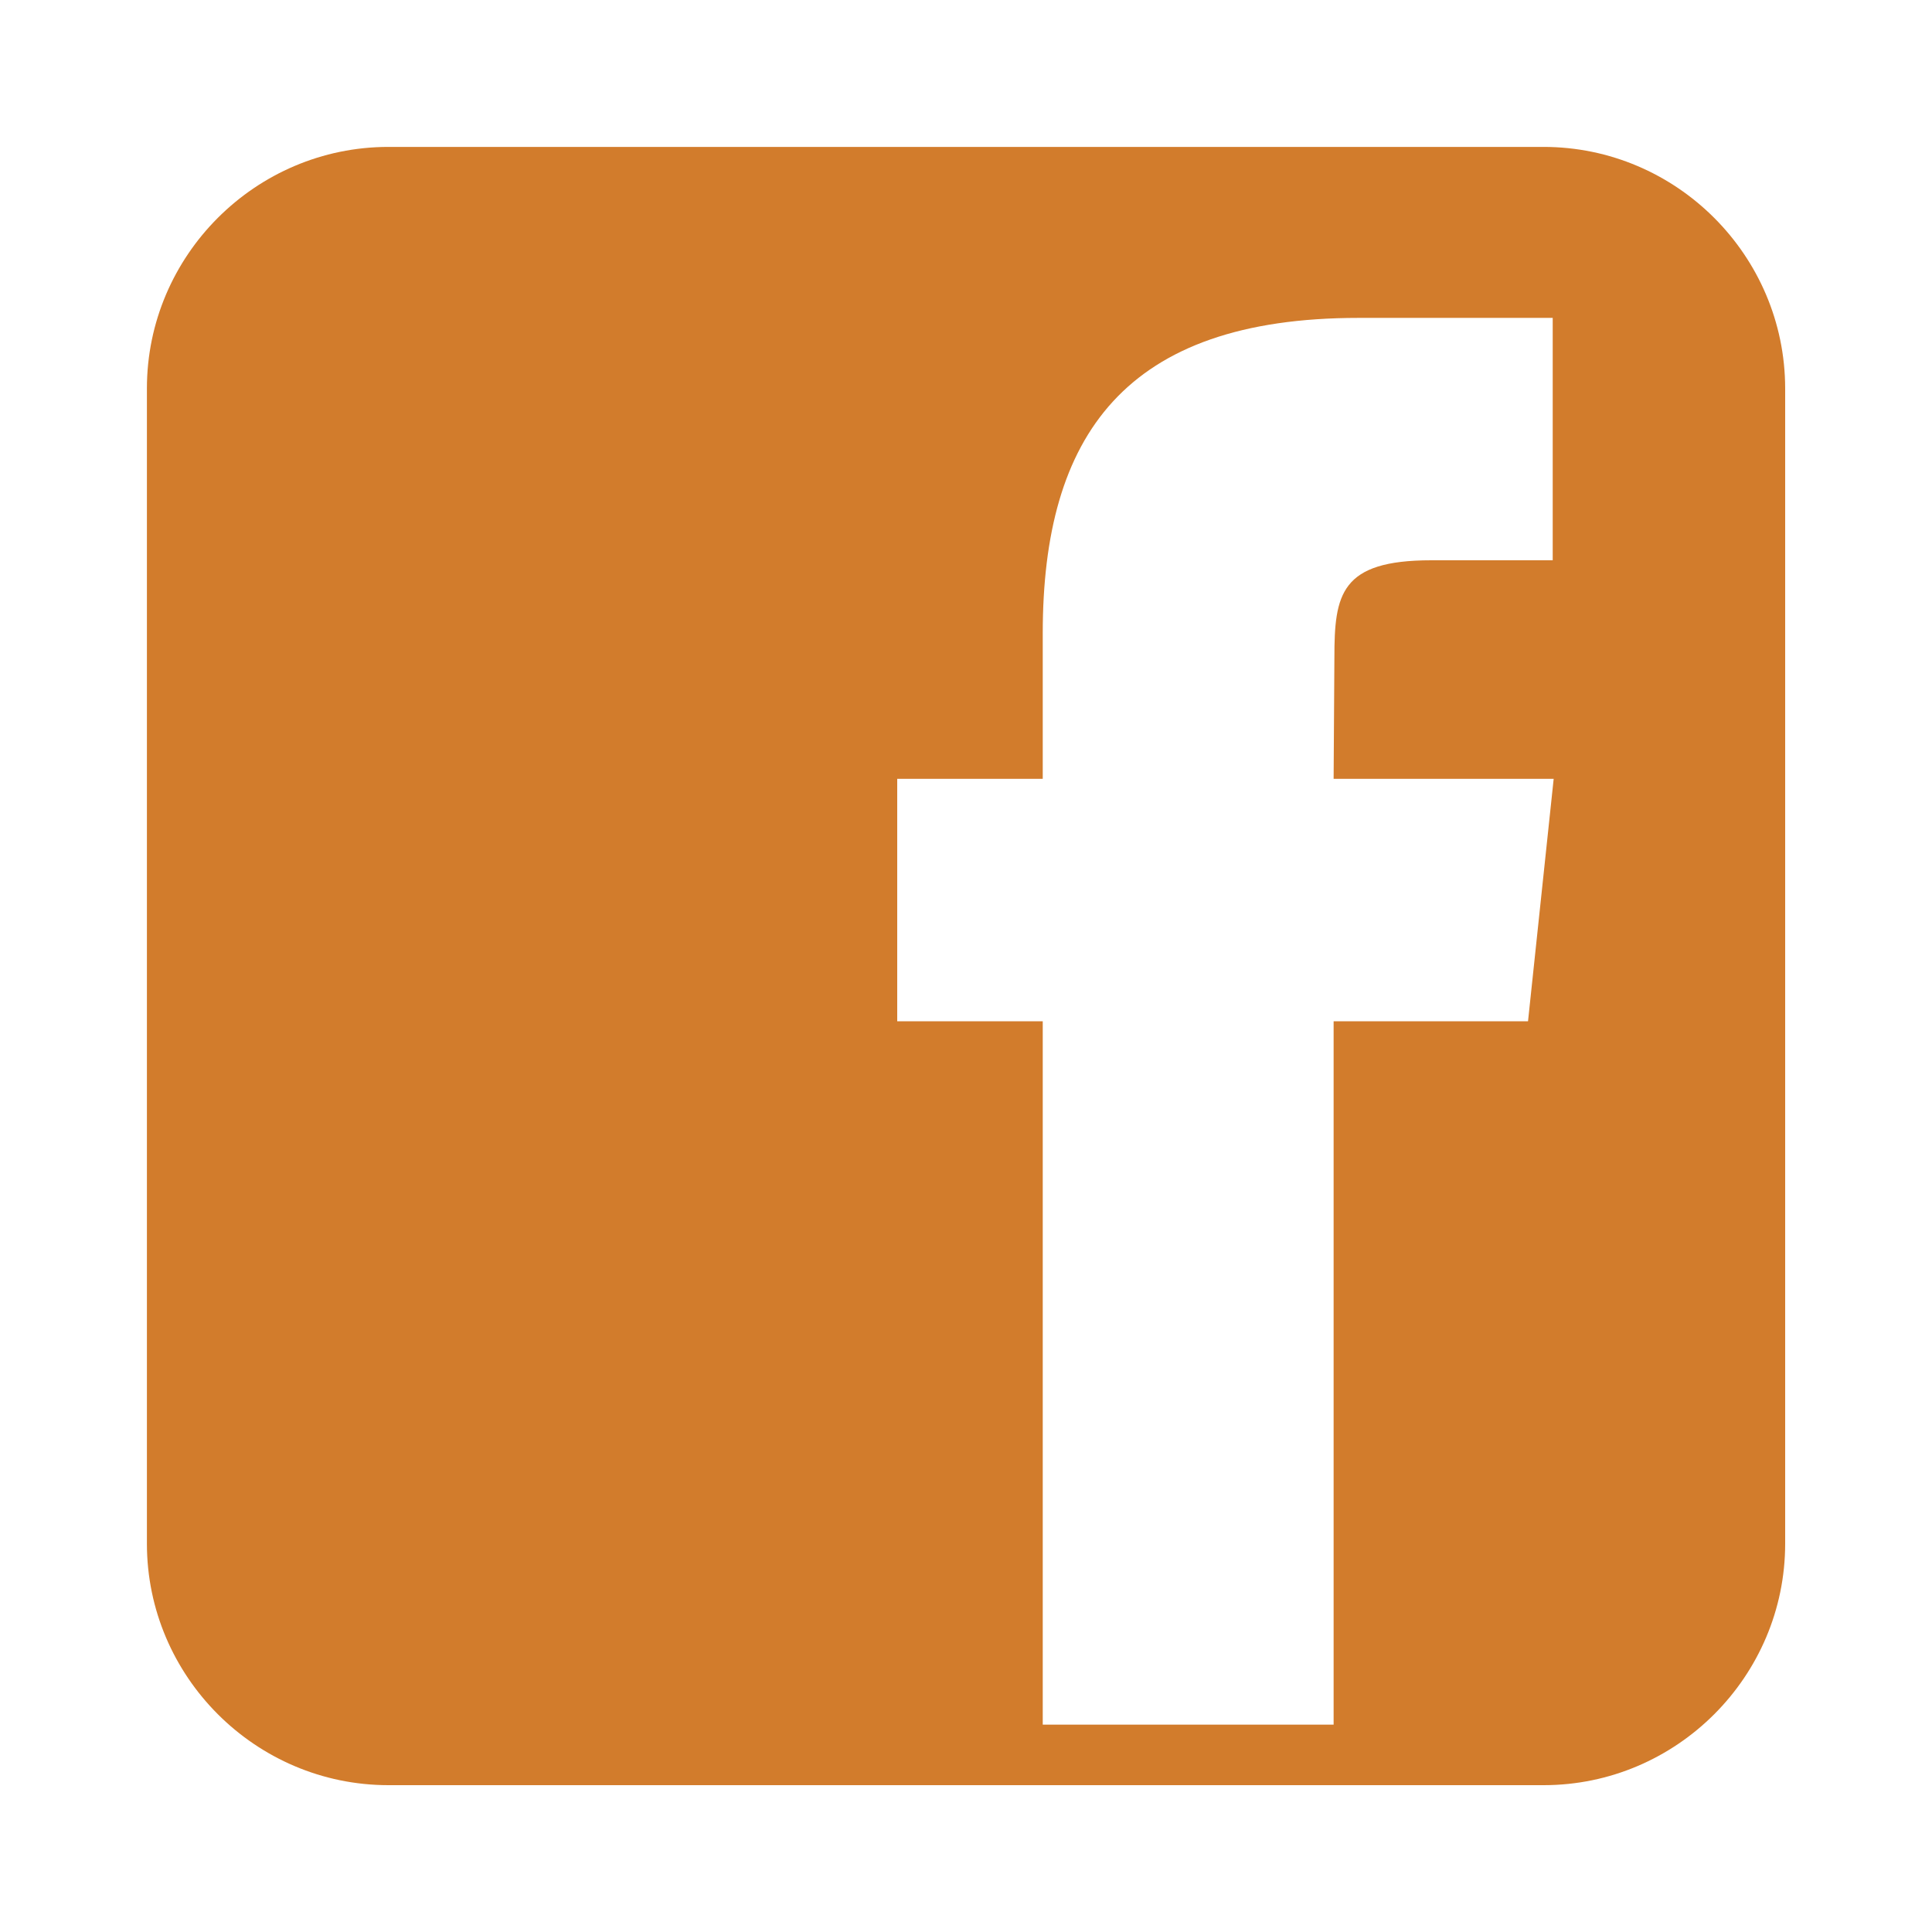 <svg width="50" height="50" viewBox="0 0 50 50" fill="none" xmlns="http://www.w3.org/2000/svg">
<path d="M39.947 3.802H10.052C6.614 3.802 3.802 6.614 3.802 10.052V39.95C3.802 43.388 6.614 46.2 10.052 46.2H39.95C43.388 46.2 46.2 43.388 46.2 39.95V10.052C46.197 6.614 43.388 3.802 39.947 3.802ZM39.545 26.431H34.514V44.634H26.986V26.431H23.22V20.156H26.986V16.391C26.986 11.272 29.111 8.227 35.158 8.227H40.184V14.5H37.041C34.691 14.5 34.534 15.38 34.534 17.016L34.514 20.156H40.209L39.545 26.431Z" fill="#D27C2C"/>
</svg>
